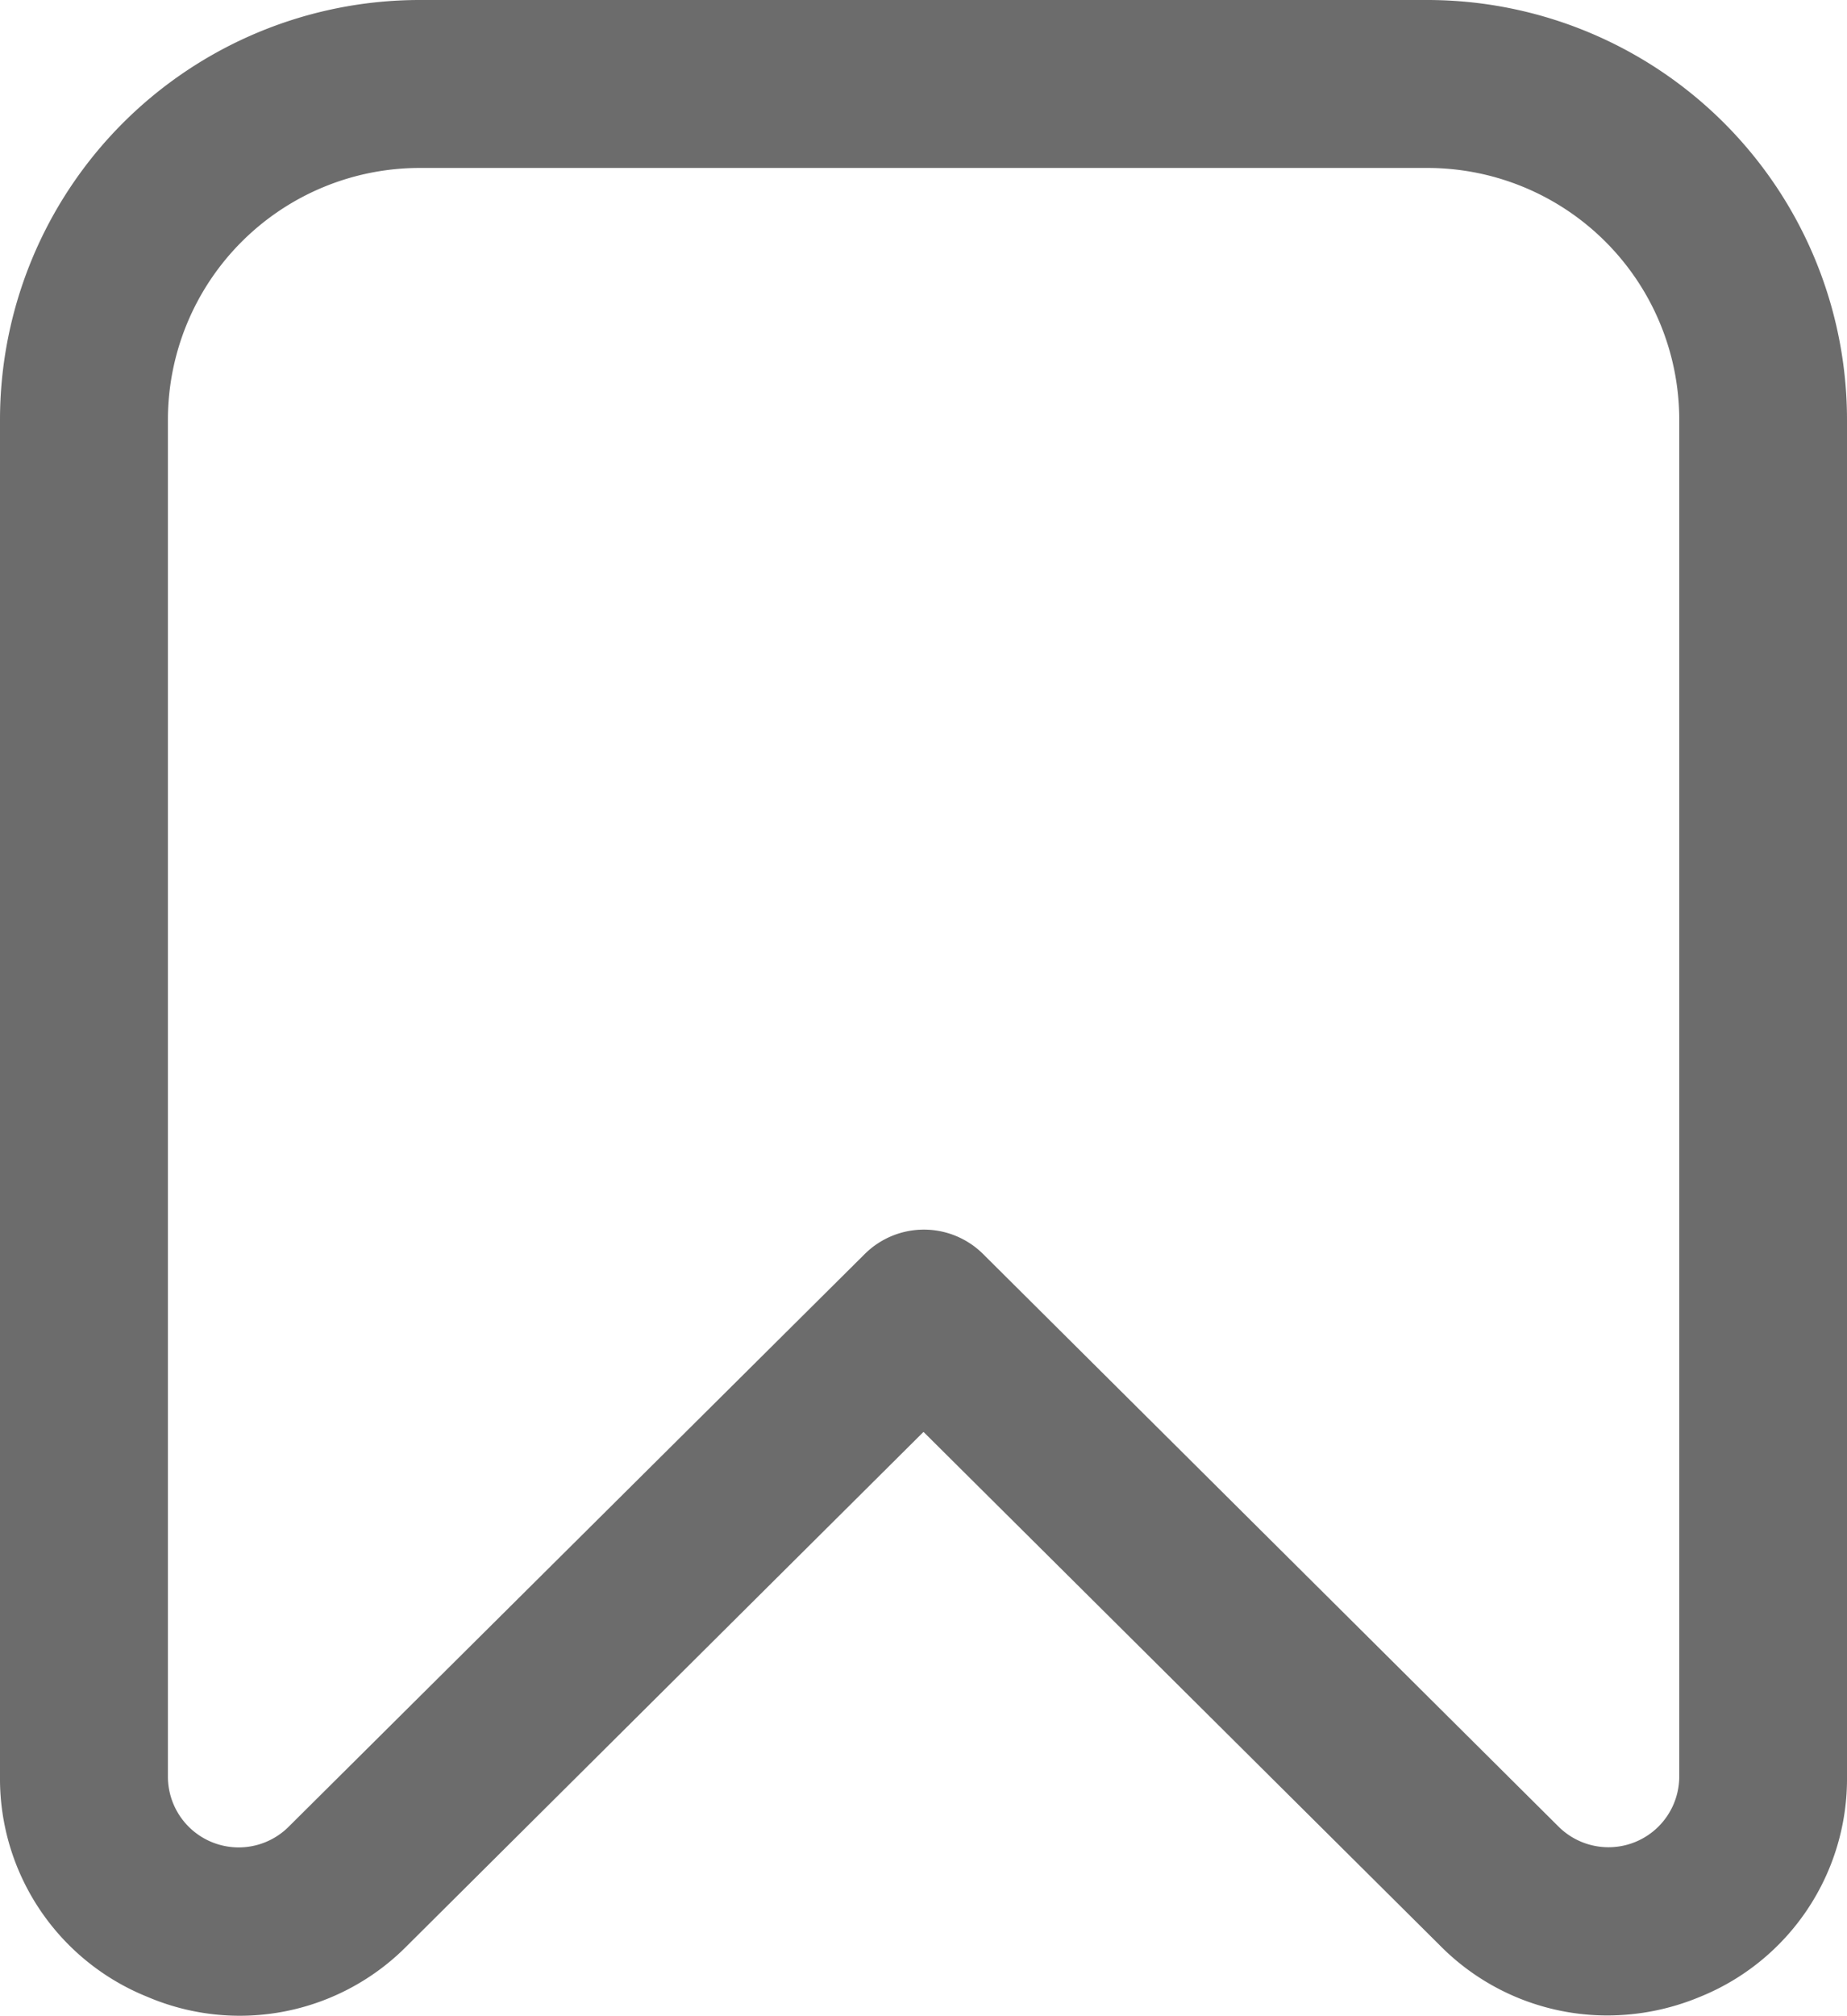 <svg xmlns="http://www.w3.org/2000/svg" width="22" height="24.004" viewBox="0 0 22 24.004">
  <path id="fi-rr-bookmark" d="M20.137,24a2.8,2.8,0,0,1-1.987-.835L12,17.051,5.85,23.169a2.8,2.8,0,0,1-3.095.609A2.8,2.8,0,0,1,1,21.154V5A5,5,0,0,1,6,0H18a5,5,0,0,1,5,5V21.154a2.8,2.8,0,0,1-1.751,2.624A2.867,2.867,0,0,1,20.137,24ZM6,2A3,3,0,0,0,3,5V21.154a.843.843,0,0,0,1.437.6h0L11.3,14.933a1,1,0,0,1,1.41,0l6.855,6.819a.843.843,0,0,0,1.437-.6V5a3,3,0,0,0-3-3Z" transform="translate(-1)" fill="#6c6c6c"/>
</svg>
